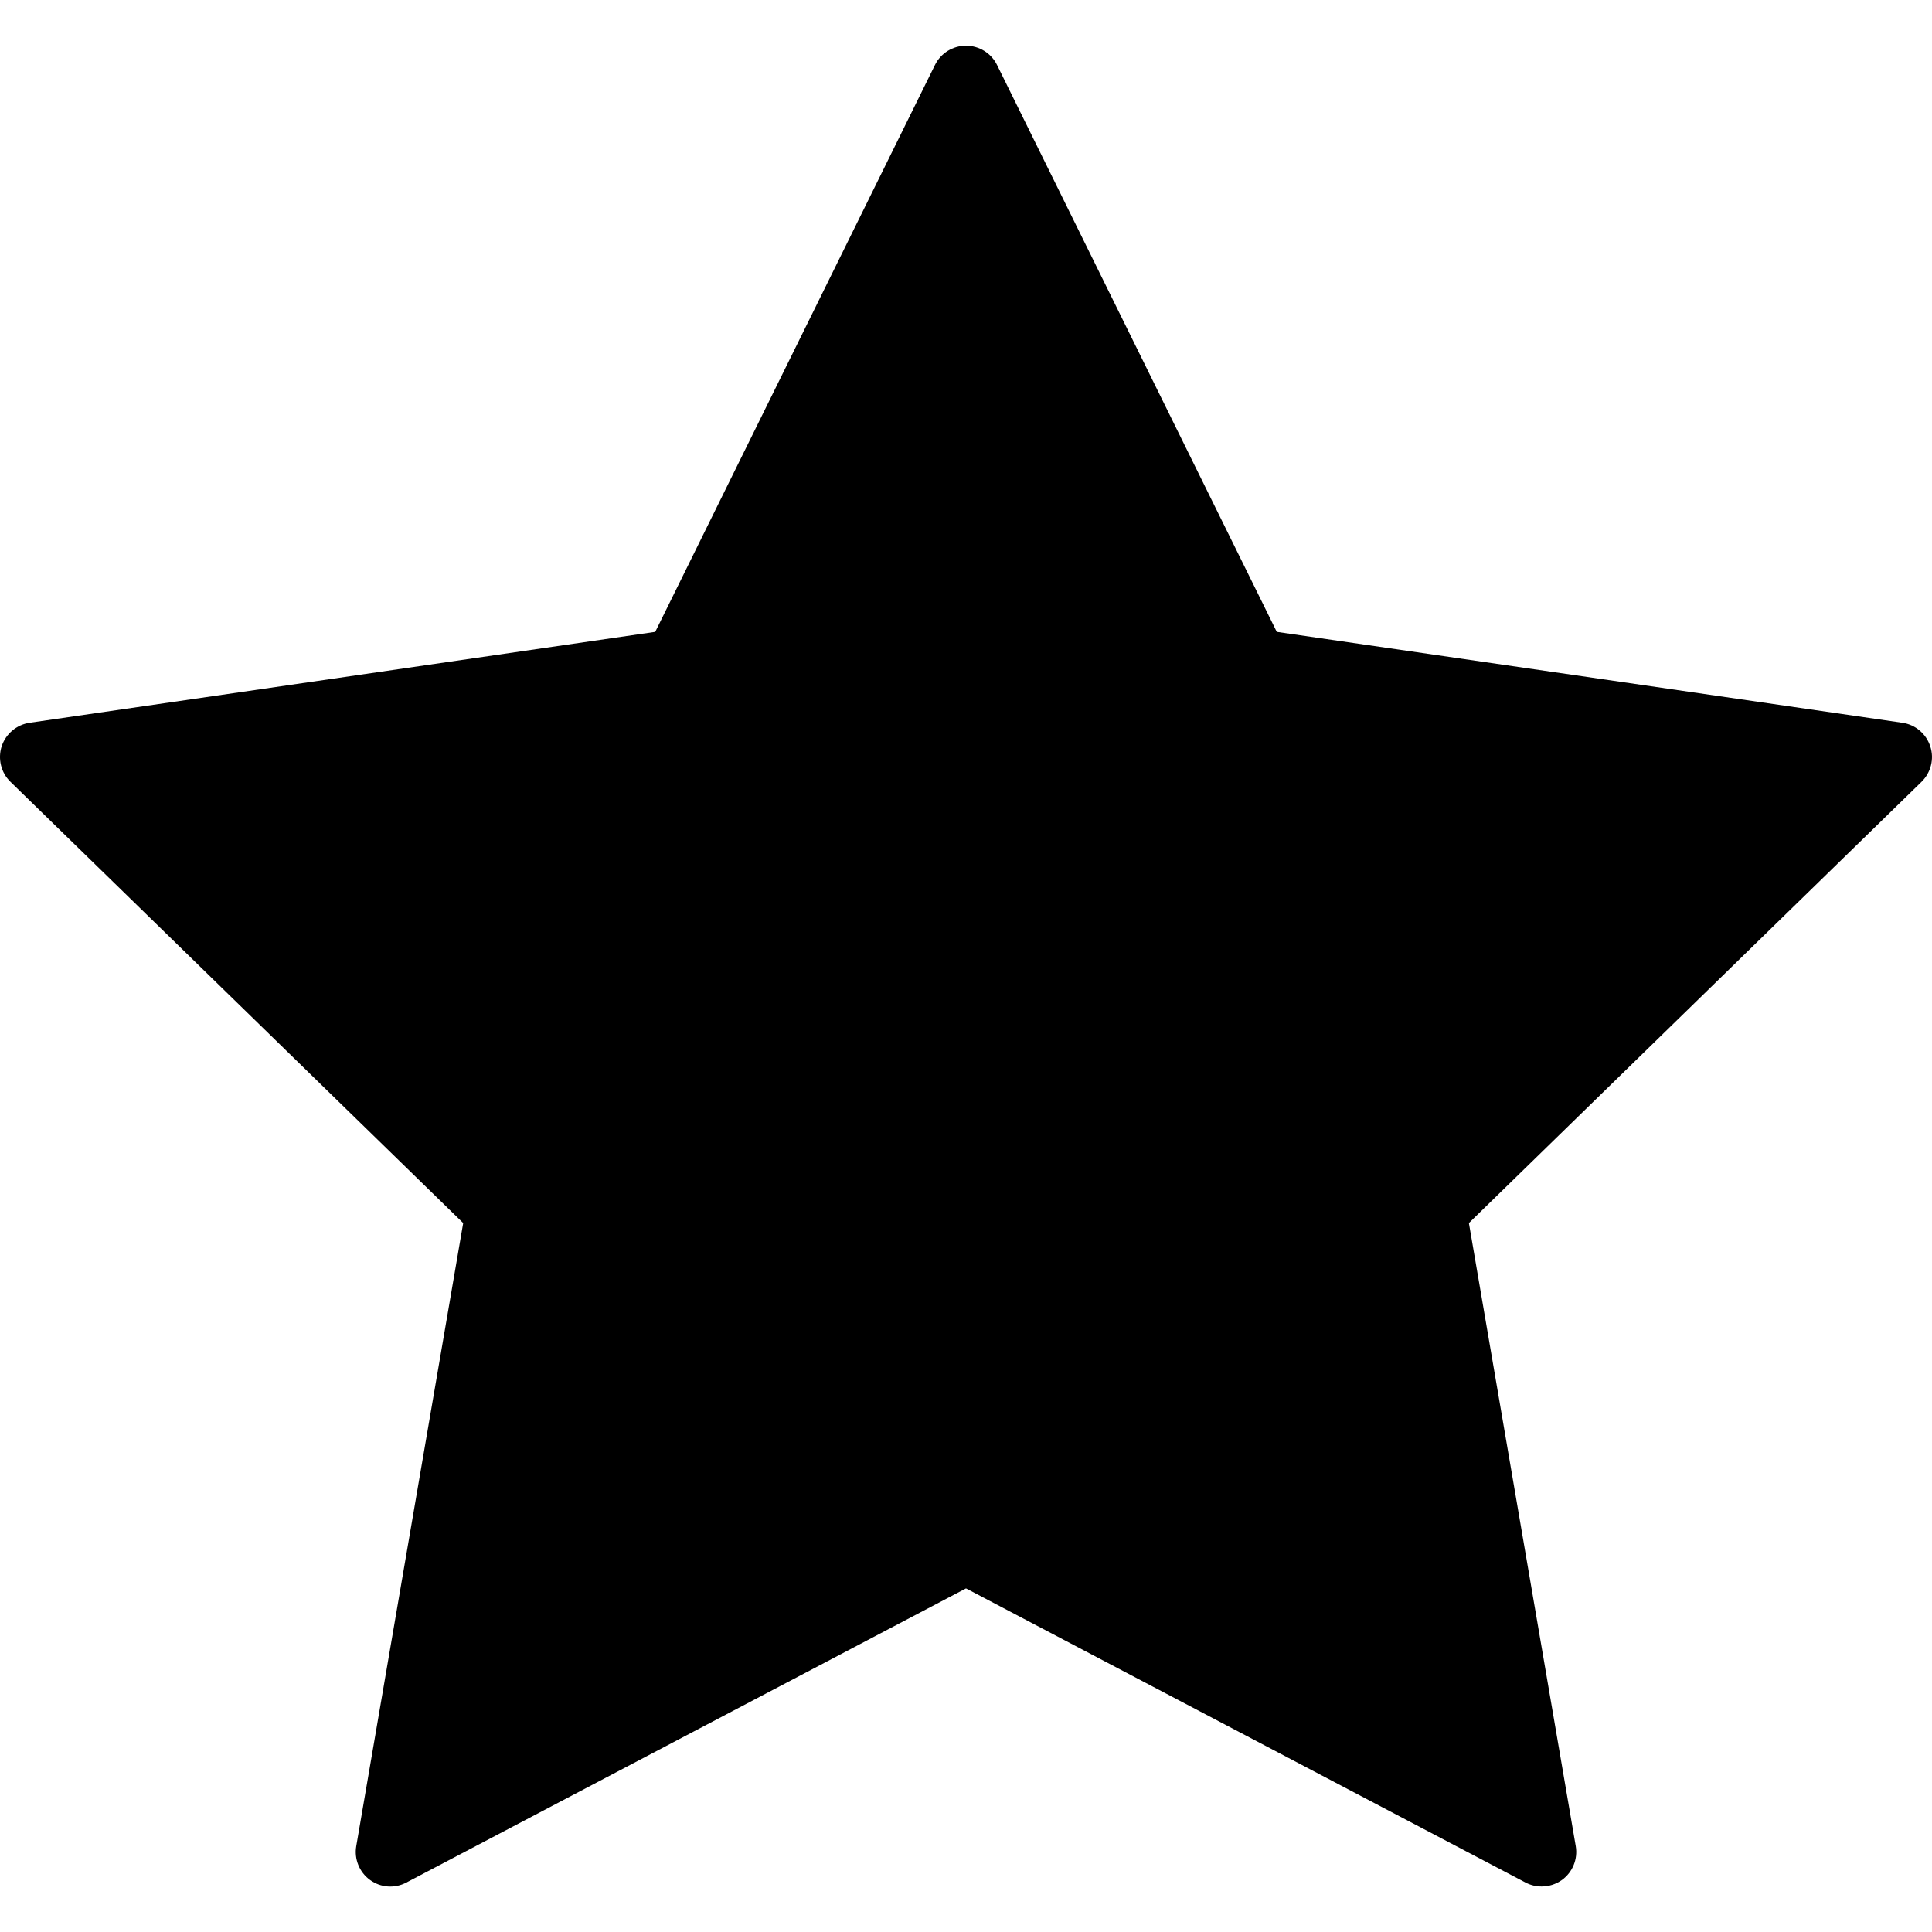<svg width="20" height="20" viewBox="0 0 20 20" xmlns="http://www.w3.org/2000/svg">
<path d="M19.982 7.726C19.94 7.596 19.828 7.501 19.693 7.482L13.217 6.541L10.321 0.672C10.261 0.55 10.136 0.473 10 0.473C9.864 0.473 9.739 0.55 9.679 0.672L6.783 6.541L0.307 7.482C0.172 7.502 0.06 7.596 0.017 7.726C-0.024 7.855 0.01 7.998 0.108 8.093L4.795 12.661L3.688 19.111C3.665 19.245 3.72 19.381 3.83 19.461C3.941 19.542 4.087 19.552 4.207 19.488L10 16.443L15.792 19.488C15.845 19.516 15.902 19.529 15.959 19.529C16.033 19.529 16.107 19.506 16.17 19.461C16.28 19.381 16.335 19.245 16.312 19.111L15.206 12.661L19.892 8.093C19.989 7.997 20.025 7.855 19.982 7.726Z"/>
</svg>
